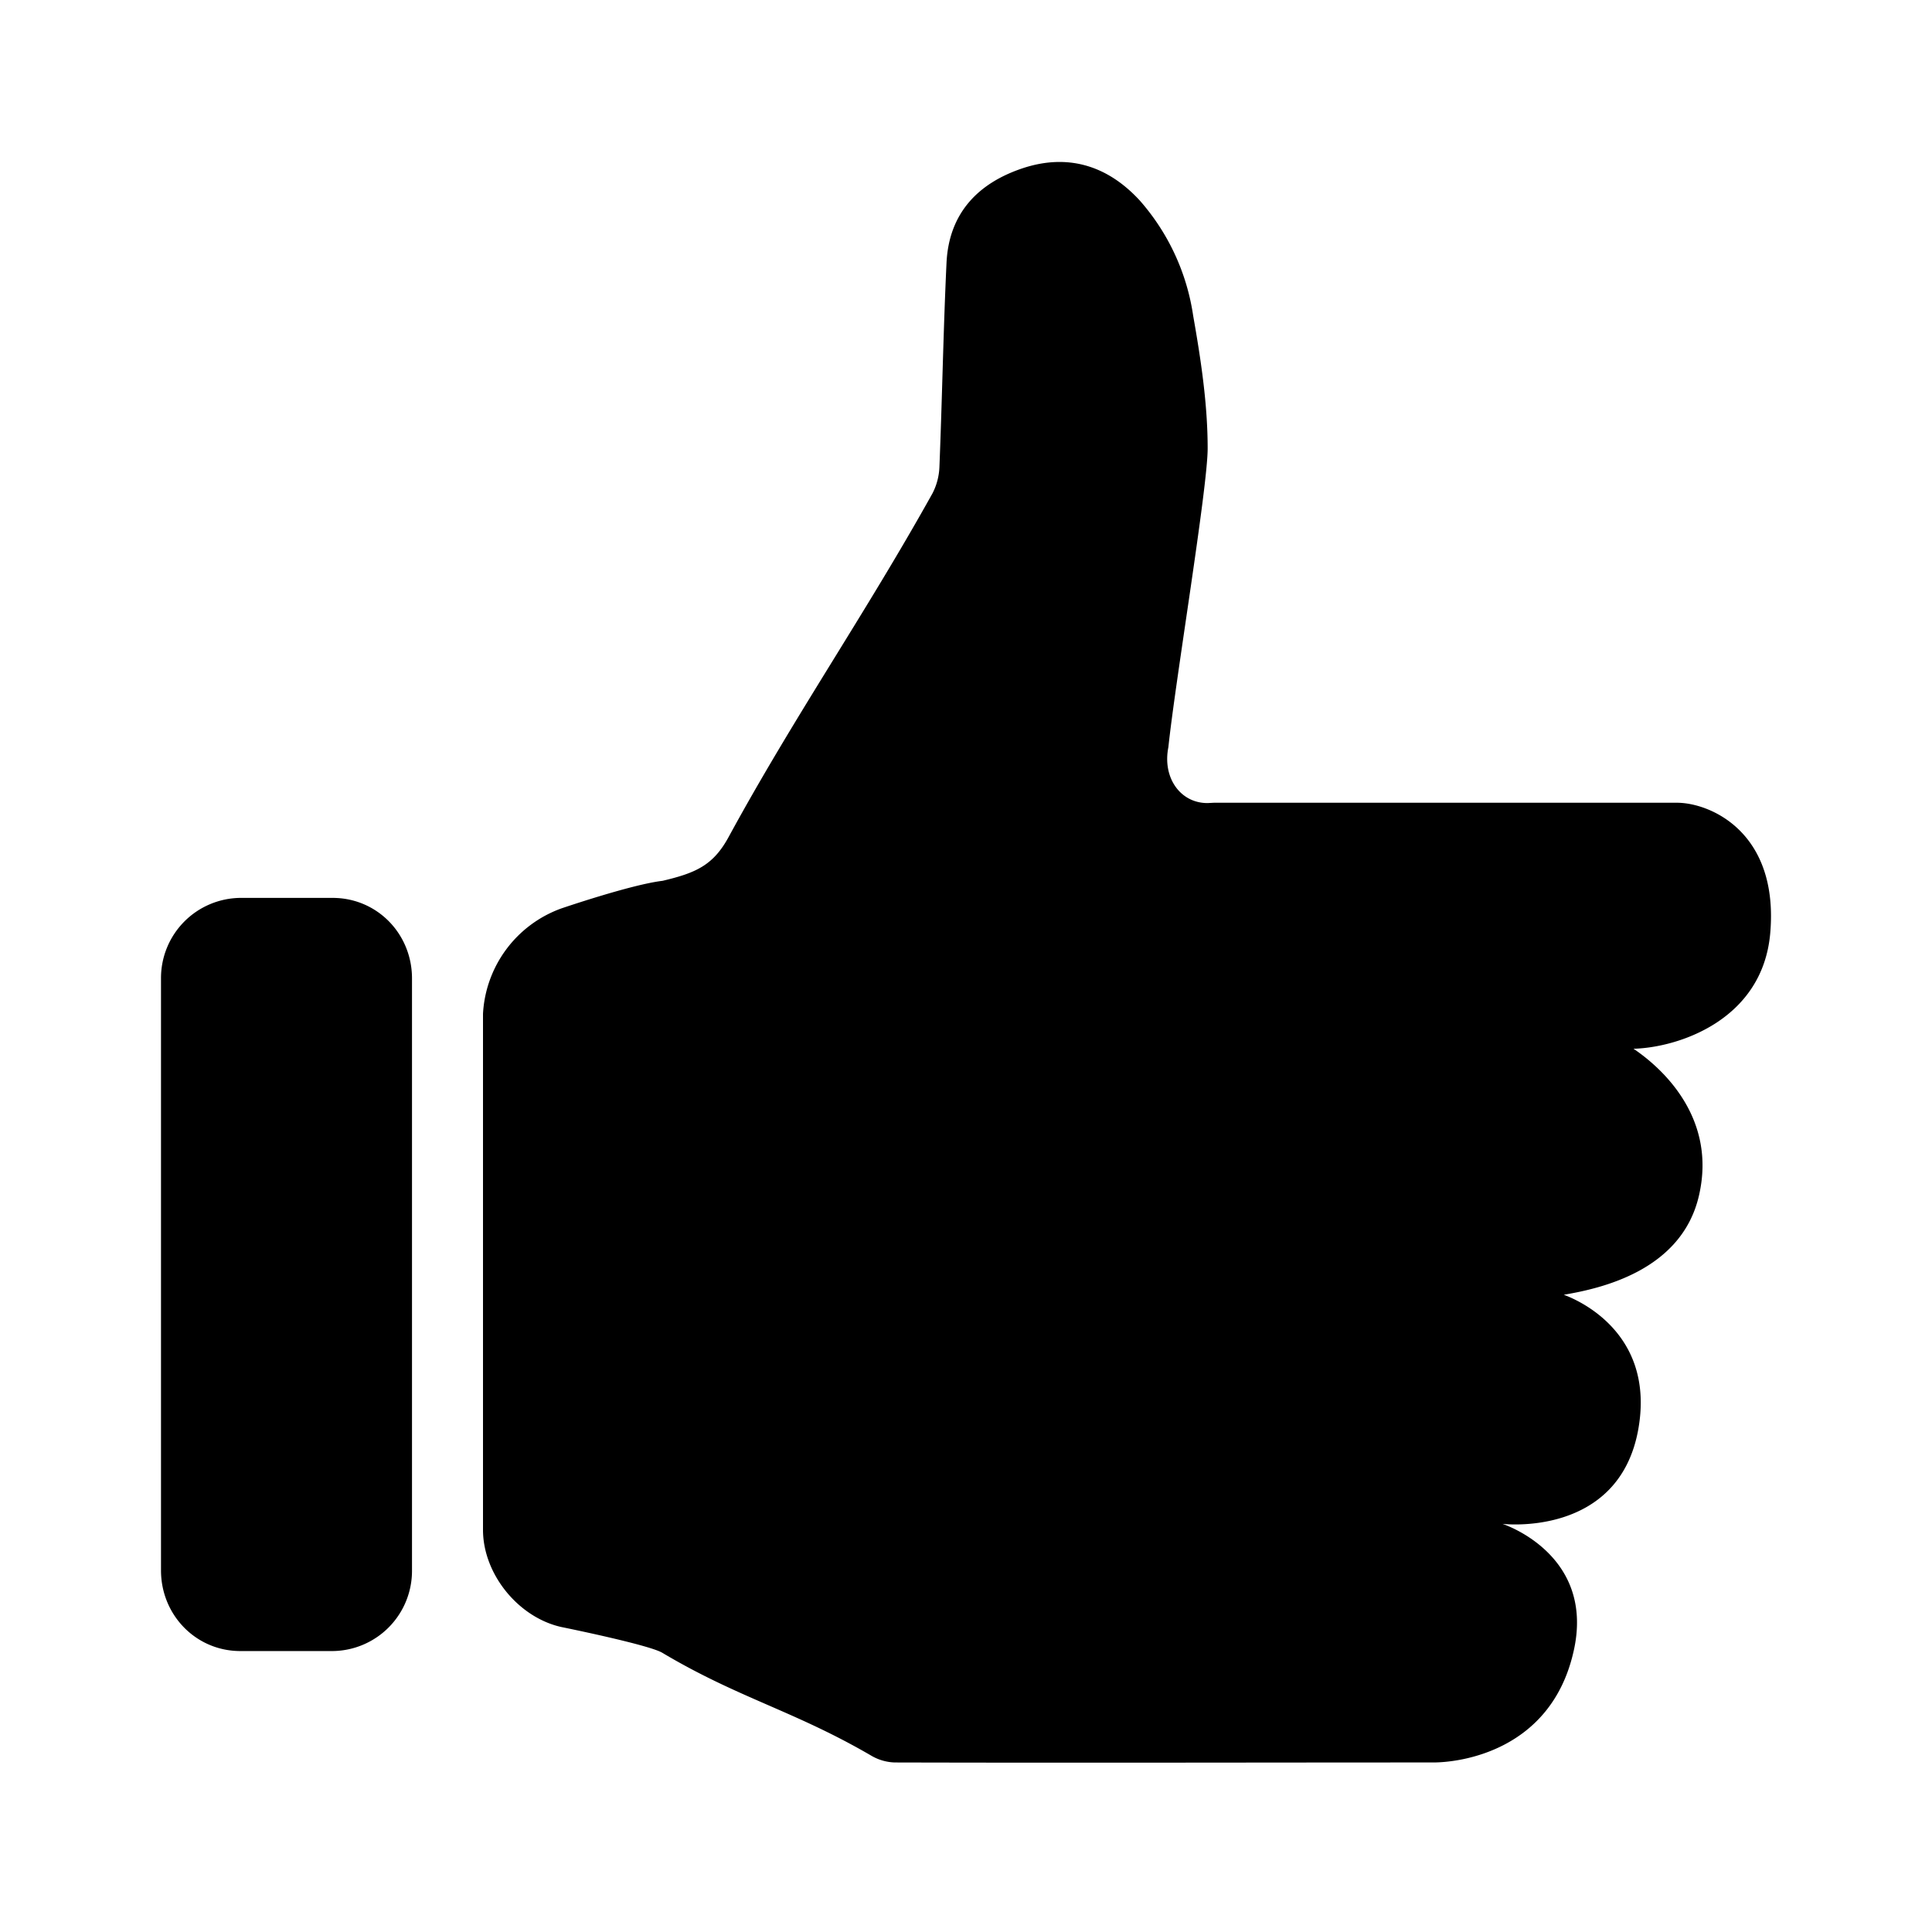 <?xml version="1.0" standalone="no"?><!DOCTYPE svg PUBLIC "-//W3C//DTD SVG 1.1//EN" "http://www.w3.org/Graphics/SVG/1.1/DTD/svg11.dtd"><svg width="12" height="12" viewBox="0 0 12 12" version="1.1" xmlns="http://www.w3.org/2000/svg" xmlns:xlink="http://www.w3.org/1999/xlink"><path fill-rule="evenodd" fill="currentColor" d="M10.995 5.799c.056-.63-.373-.813-.579-.813H7.54l-.039.002c-.169.001-.282-.157-.244-.347.043-.41.244-1.611.244-1.856 0-.274-.042-.552-.09-.824a1.388 1.388 0 0 0-.332-.716c-.2-.217-.446-.293-.727-.2-.276.092-.458.278-.473.587-.02.422-.027.844-.044 1.266a.39.39 0 0 1-.043.166c-.416.747-.857 1.383-1.266 2.134-.096.177-.204.224-.411.273-.195.023-.63.172-.63.172A.738.738 0 0 0 3 6.297v3.205c0 .275.22.545.488.604 0 0 .544.11.626.16.476.283.819.36 1.298.639a.306.306 0 0 0 .145.042c1.173.003 2.171 0 3.345 0 .17 0 .728-.073.87-.682.145-.612-.44-.8-.44-.8s.724.087.844-.589c.112-.634-.438-.824-.463-.834.224-.038.733-.147.84-.618.11-.48-.226-.788-.407-.91.274-.007.8-.175.849-.715zM1 9.754c0 .277.217.501.493.501h.573a.498.498 0 0 0 .493-.5V6.077c0-.277-.217-.5-.493-.5h-.573a.498.498 0 0 0-.493.5v3.676z"/></svg>